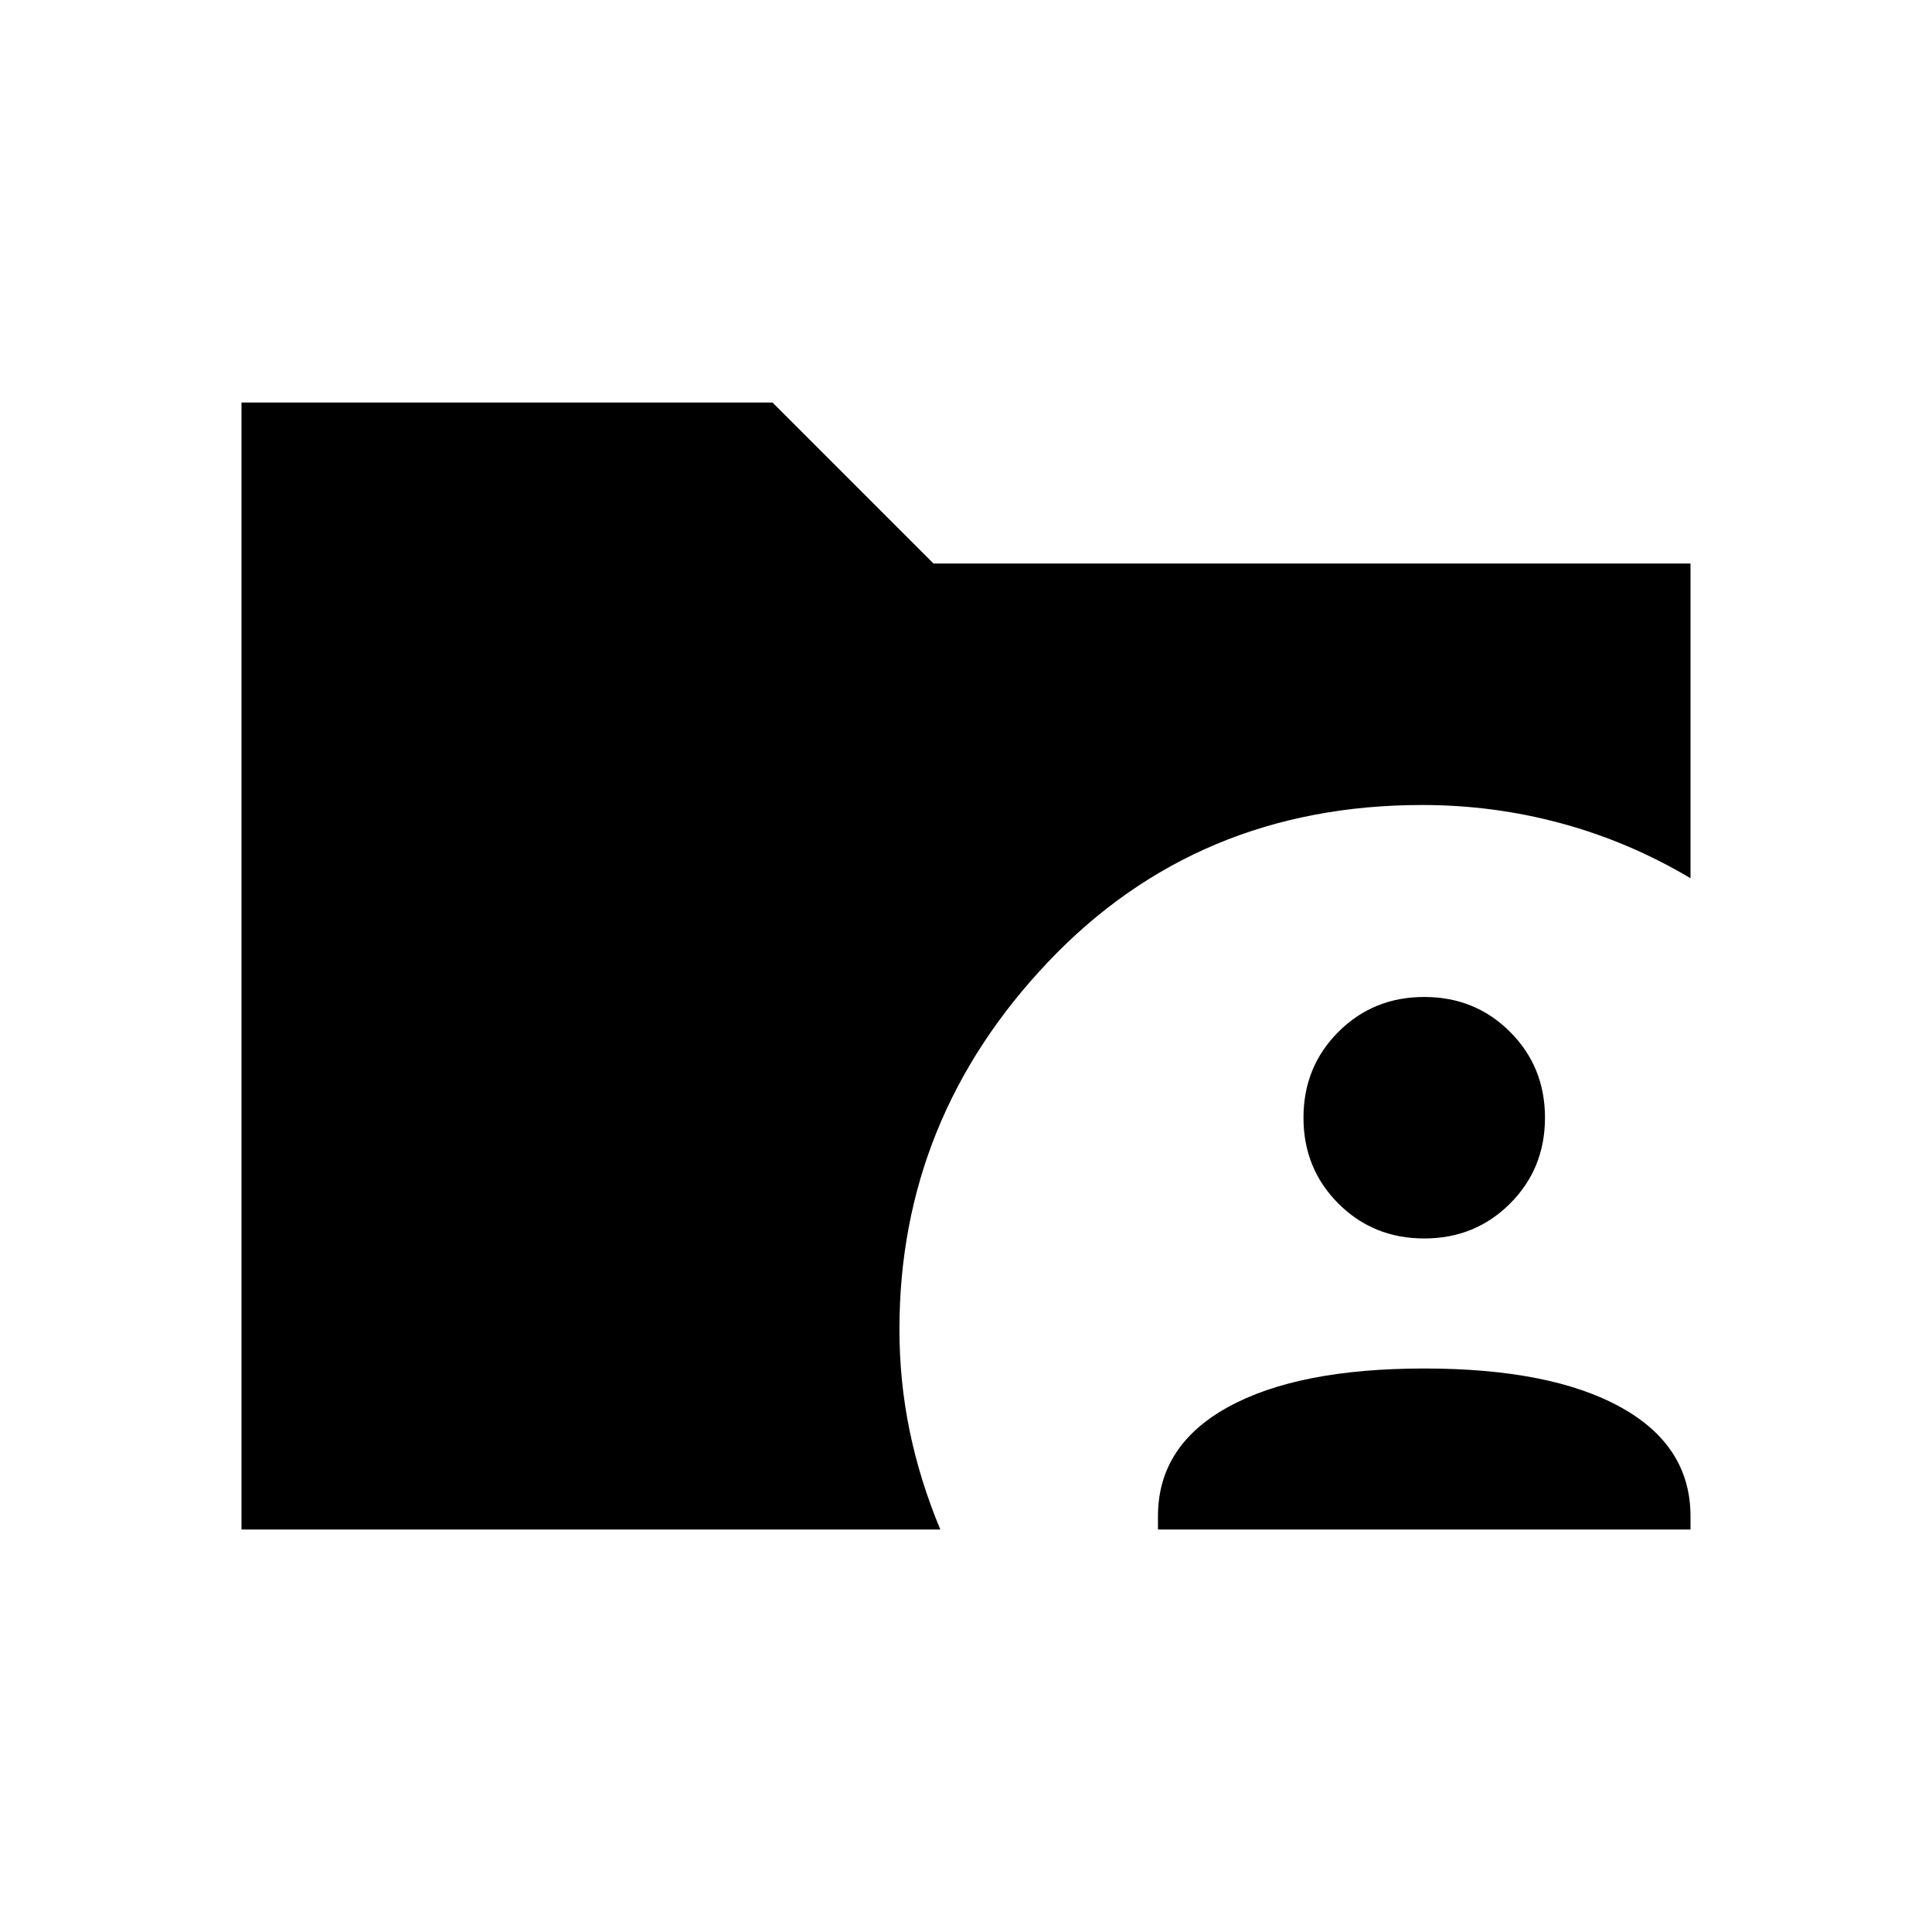 <svg xmlns="http://www.w3.org/2000/svg" height="24" viewBox="0 -960 960 960" width="24"><path d="M120-200v-560h263.846l80 80H840v156.385q-30.384-18.077-64.077-27.231Q742.231-560 706.692-560q-111.846 0-185.807 77.885-73.962 77.884-73.962 182.654 0 25.846 5.077 50.461 5.077 24.616 15.231 49H120Zm455.385 0v-6.615q0-35 34.769-54.193Q644.923-280 707.692-280q62.77 0 97.539 19.192Q840-241.615 840-206.615V-200H575.385Zm132.307-144.615q-25.307 0-42.654-17.346-17.346-17.347-17.346-42.654 0-25.308 17.346-42.654 17.347-17.346 42.654-17.346 25.308 0 42.654 17.346 17.347 17.346 17.347 42.654 0 25.307-17.347 42.654-17.346 17.346-42.654 17.346Z"/></svg>